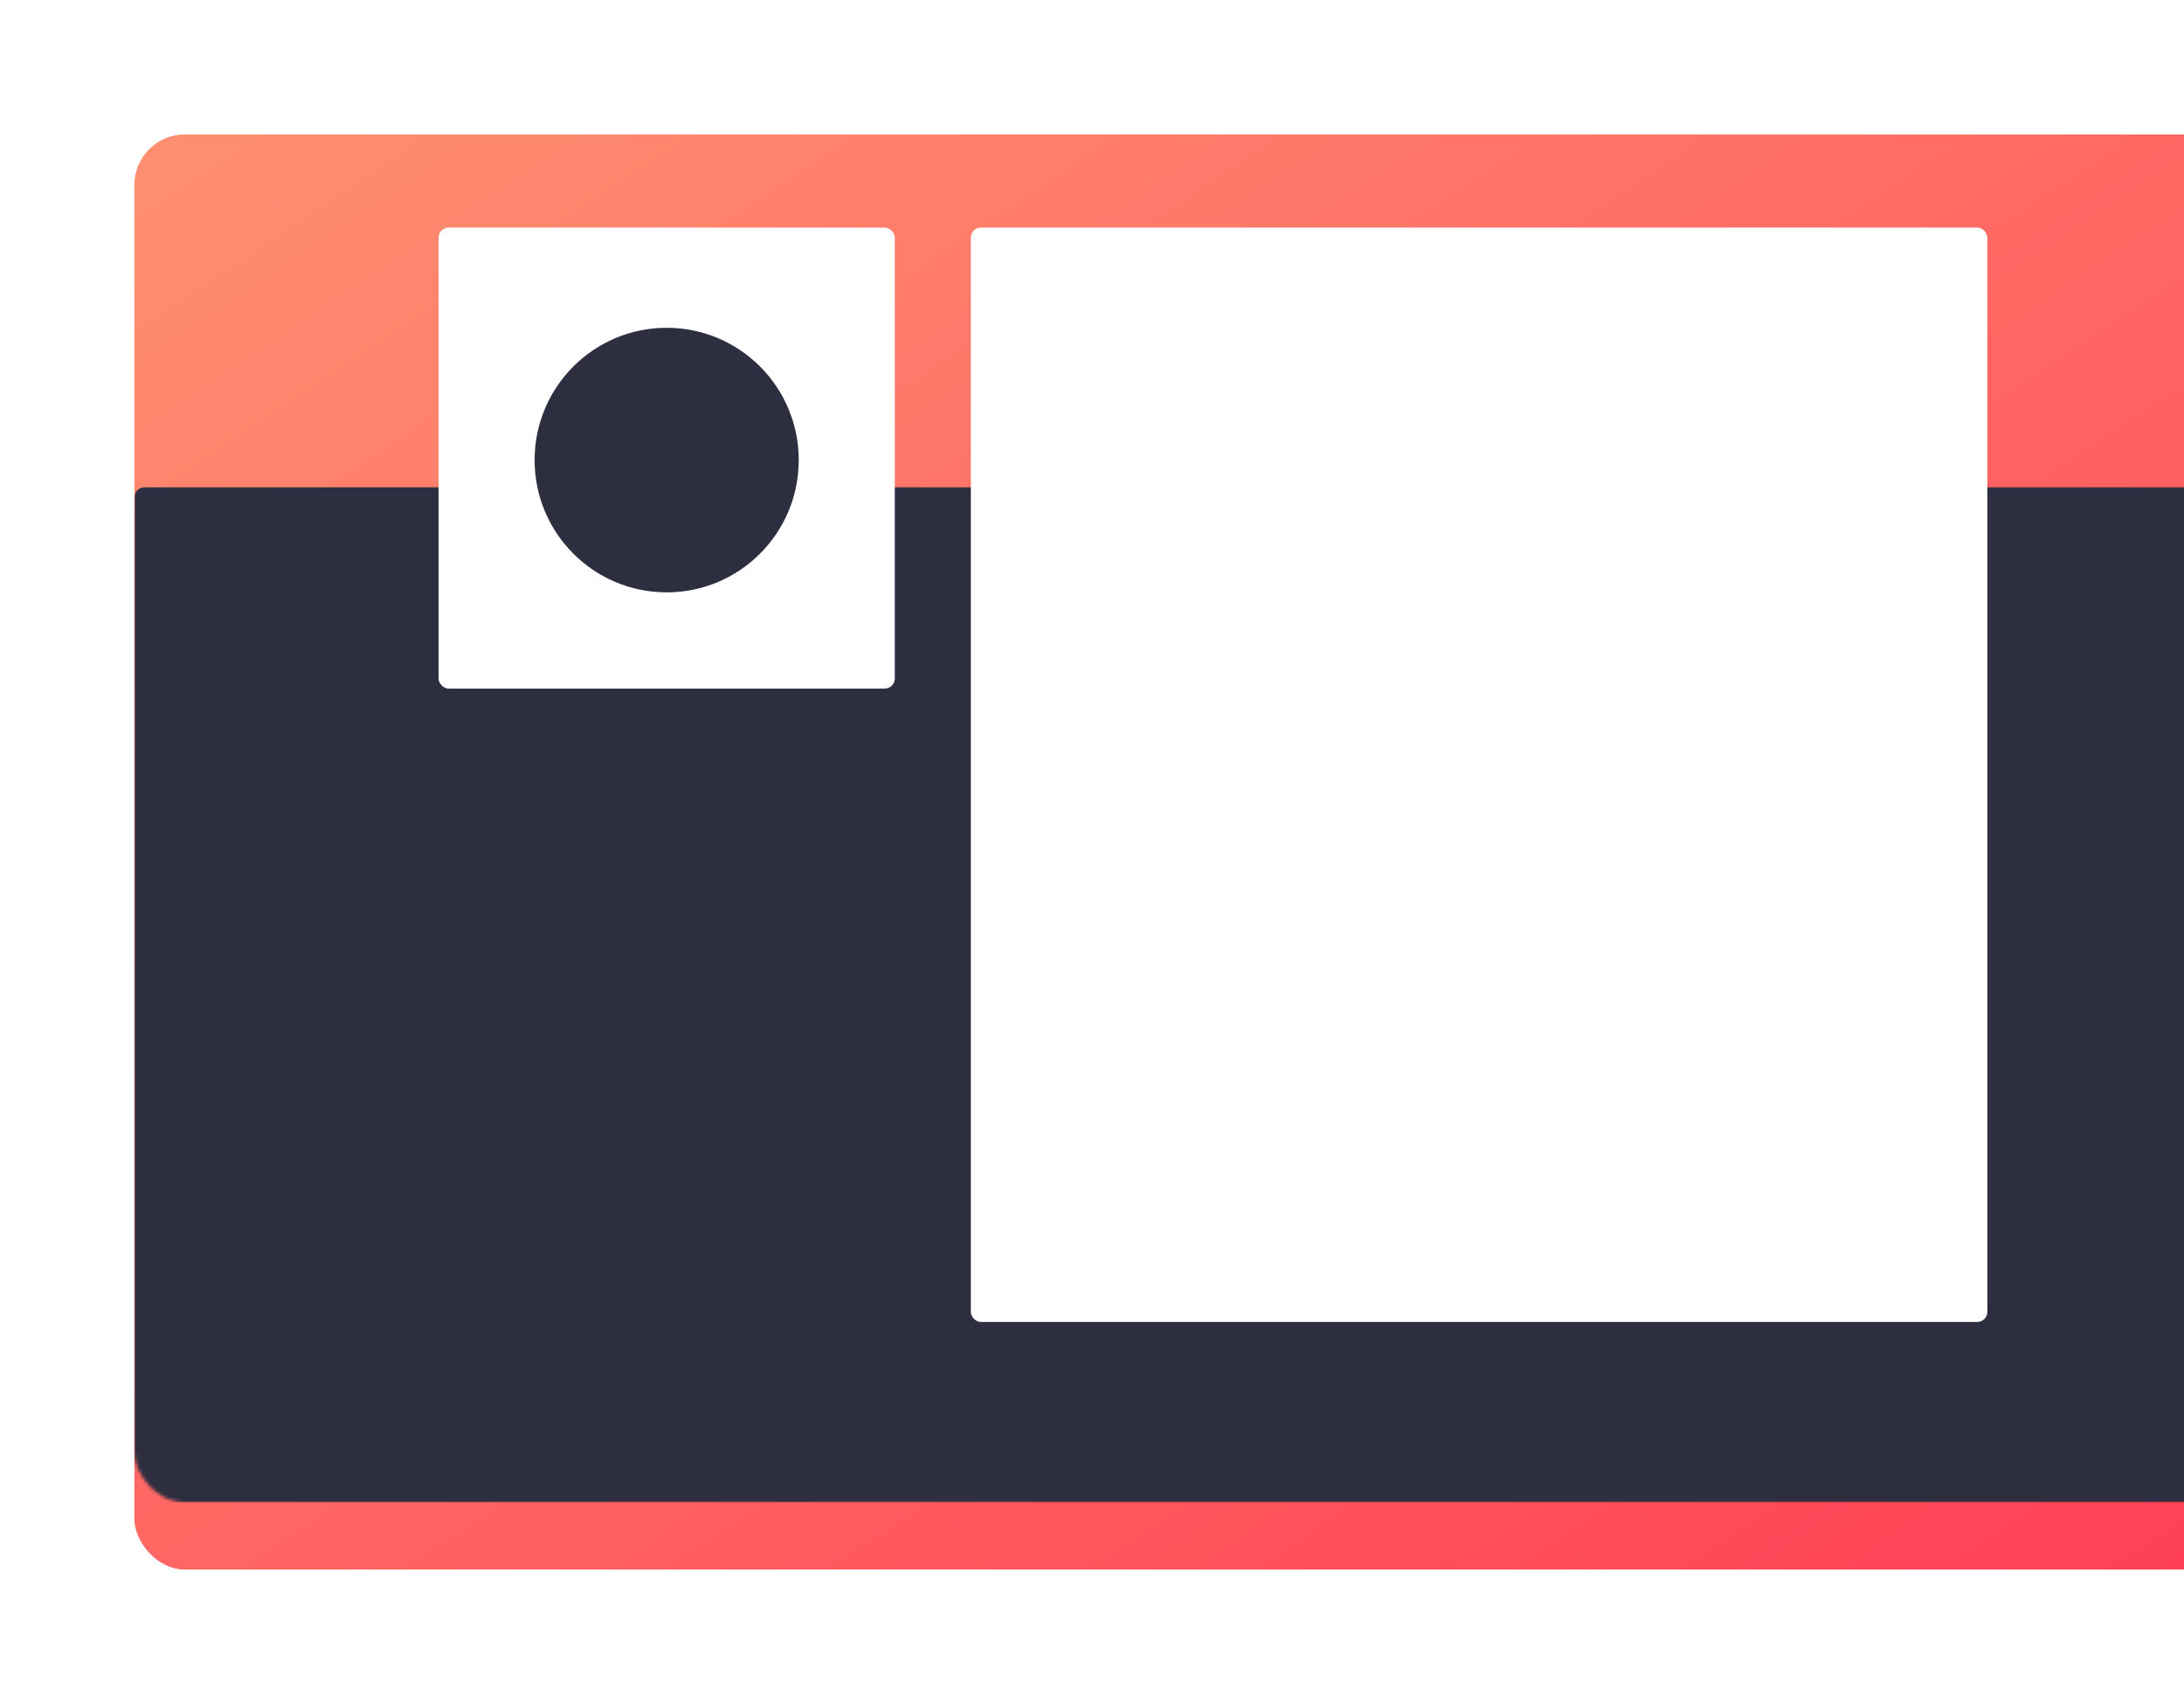 <svg width="650" height="507" viewBox="0 0 650 507" fill="none" xmlns="http://www.w3.org/2000/svg">
<g filter="url(#filter0_d)">
<rect x="40" y="20" width="642" height="427" rx="15" fill="url(#paint0_linear)"/>
</g>
<mask id="mask0" mask-type="alpha" maskUnits="userSpaceOnUse" x="40" y="20" width="642" height="427">
<rect x="40" y="20" width="642" height="427" rx="15" fill="white"/>
</mask>
<g mask="url(#mask0)">
<path d="M40 148C40 146.343 41.343 145 43 145H679C680.657 145 682 146.343 682 148V444C682 445.657 680.657 447 679 447H43C41.343 447 40 445.657 40 444V148Z" fill="#2D2E40"/>
<rect x="130.523" y="67.71" width="135.785" height="137.165" rx="3" fill="white"/>
<ellipse cx="198.416" cy="136.888" rx="39.306" ry="39.36" fill="#2D2E40"/>
<rect x="288.939" y="67.71" width="302.538" height="325.617" rx="3" fill="white"/>
</g>
<defs>
<filter id="filter0_d" x="0" y="0" width="722" height="507" filterUnits="userSpaceOnUse" color-interpolation-filters="sRGB">
<feFlood flood-opacity="0" result="BackgroundImageFix"/>
<feColorMatrix in="SourceAlpha" type="matrix" values="0 0 0 0 0 0 0 0 0 0 0 0 0 0 0 0 0 0 127 0"/>
<feOffset dy="20"/>
<feGaussianBlur stdDeviation="20"/>
<feColorMatrix type="matrix" values="0 0 0 0 0.422 0 0 0 0 0.554 0 0 0 0 0.894 0 0 0 0.243 0"/>
<feBlend mode="normal" in2="BackgroundImageFix" result="effect1_dropShadow"/>
<feBlend mode="normal" in="SourceGraphic" in2="effect1_dropShadow" result="shape"/>
</filter>
<linearGradient id="paint0_linear" x1="-281" y1="233.5" x2="112.798" y2="825.581" gradientUnits="userSpaceOnUse">
<stop stop-color="#FF8F71"/>
<stop offset="1" stop-color="#FF3E55"/>
</linearGradient>
</defs>
</svg>
